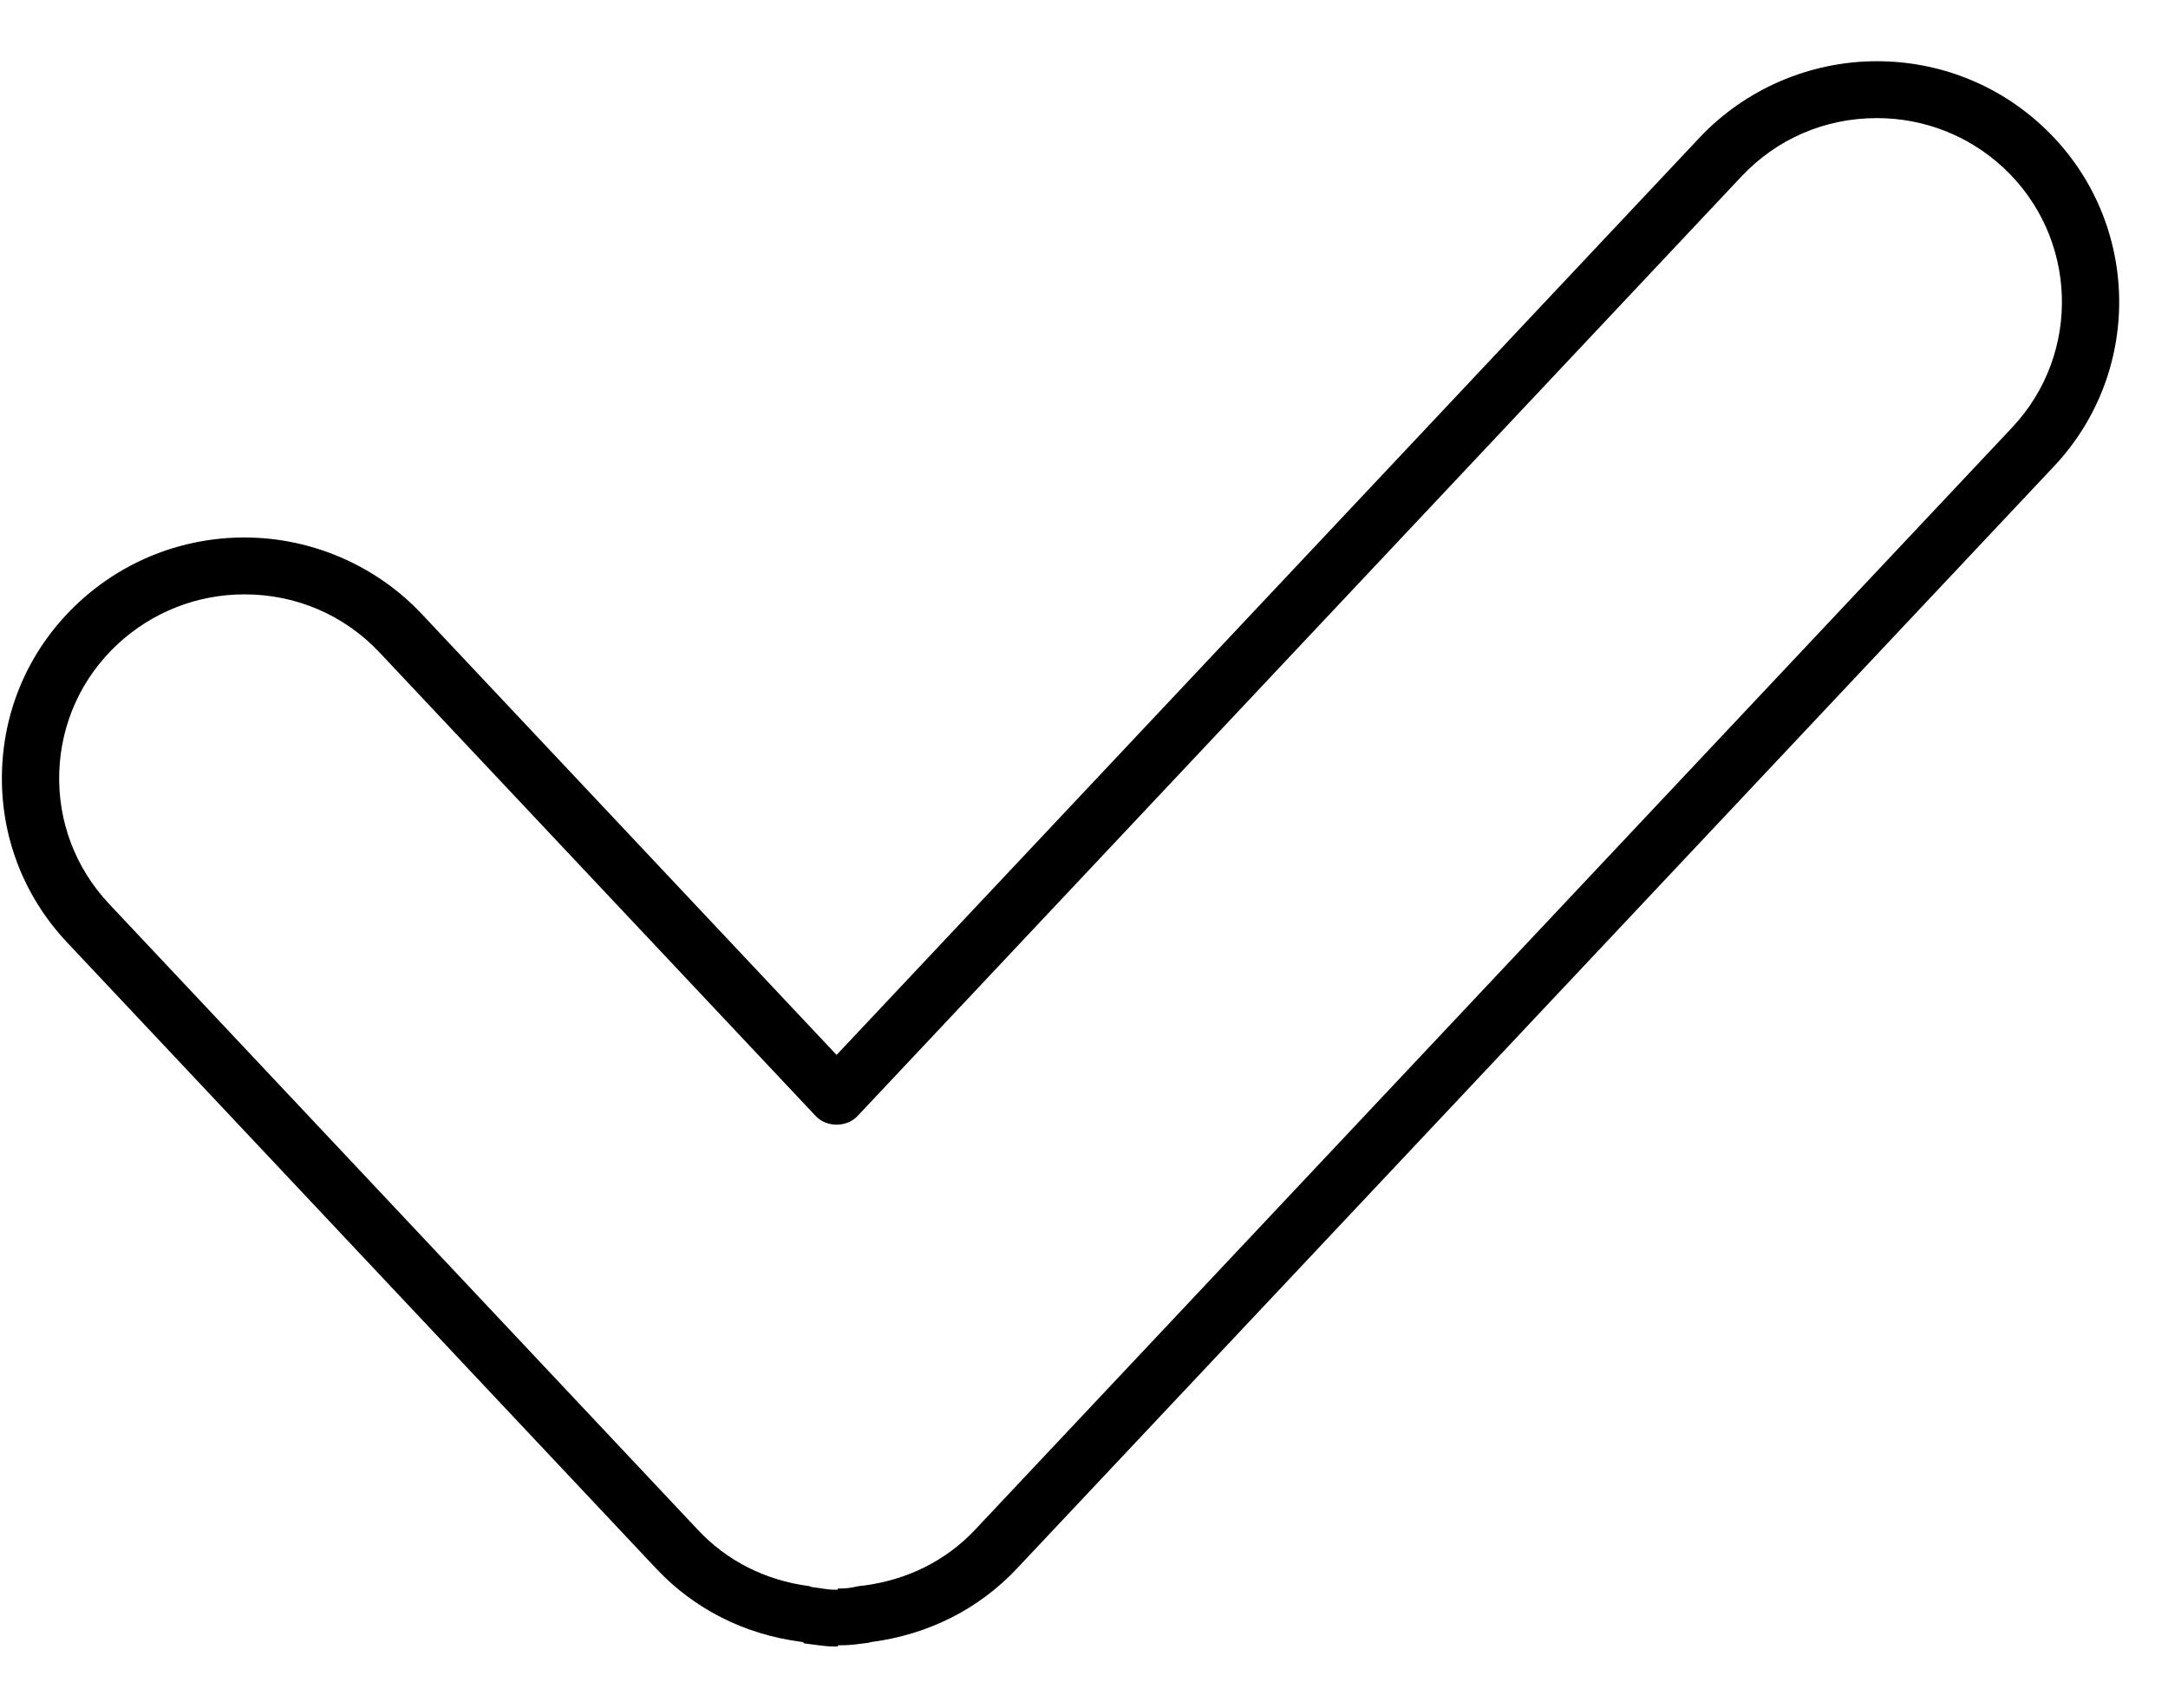 <svg width="33" height="26" viewBox="0 0 33 26" fill="none" xmlns="http://www.w3.org/2000/svg">
<path d="M31.087 1.919C30.402 1.282 29.508 0.932 28.569 0.932C27.55 0.932 26.566 1.356 25.87 2.095L12.734 16.061L6.418 9.346C5.722 8.607 4.739 8.183 3.72 8.183C2.782 8.183 1.886 8.534 1.199 9.171C0.479 9.838 0.064 10.745 0.031 11.723C-0.003 12.702 0.349 13.634 1.022 14.349L9.988 23.881C10.566 24.497 11.332 24.883 12.184 24.995C12.196 24.997 12.207 24.998 12.22 25C12.227 25.001 12.233 25.02 12.24 25.02C12.416 25.041 12.562 25.068 12.697 25.068H12.727H12.753V25.05C12.971 25.05 13.04 25.032 13.219 25.011C13.226 25.01 13.237 25.005 13.244 25.004C13.251 25.003 13.264 25 13.266 24.999C14.132 24.885 14.898 24.498 15.478 23.882L31.265 7.099C32.654 5.623 32.575 3.299 31.087 1.919ZM30.628 6.508L14.842 23.29C14.402 23.758 13.818 24.052 13.148 24.14C13.142 24.141 13.123 24.142 13.113 24.143C12.971 24.16 12.97 24.185 12.752 24.185V24.203H12.727H12.697C12.598 24.203 12.491 24.178 12.352 24.162C12.341 24.16 12.329 24.15 12.316 24.148C11.649 24.061 11.065 23.763 10.626 23.295L1.659 13.76C1.146 13.214 0.877 12.501 0.902 11.754C0.928 11.007 1.244 10.314 1.794 9.804C2.319 9.318 3.003 9.049 3.72 9.049C4.51 9.049 5.242 9.364 5.78 9.937L12.416 16.991C12.581 17.167 12.888 17.167 13.053 16.991L26.507 2.687C27.047 2.113 27.779 1.798 28.569 1.798C29.286 1.798 29.969 2.065 30.492 2.551C31.628 3.605 31.689 5.38 30.628 6.508Z" fill="black"/>
</svg>
